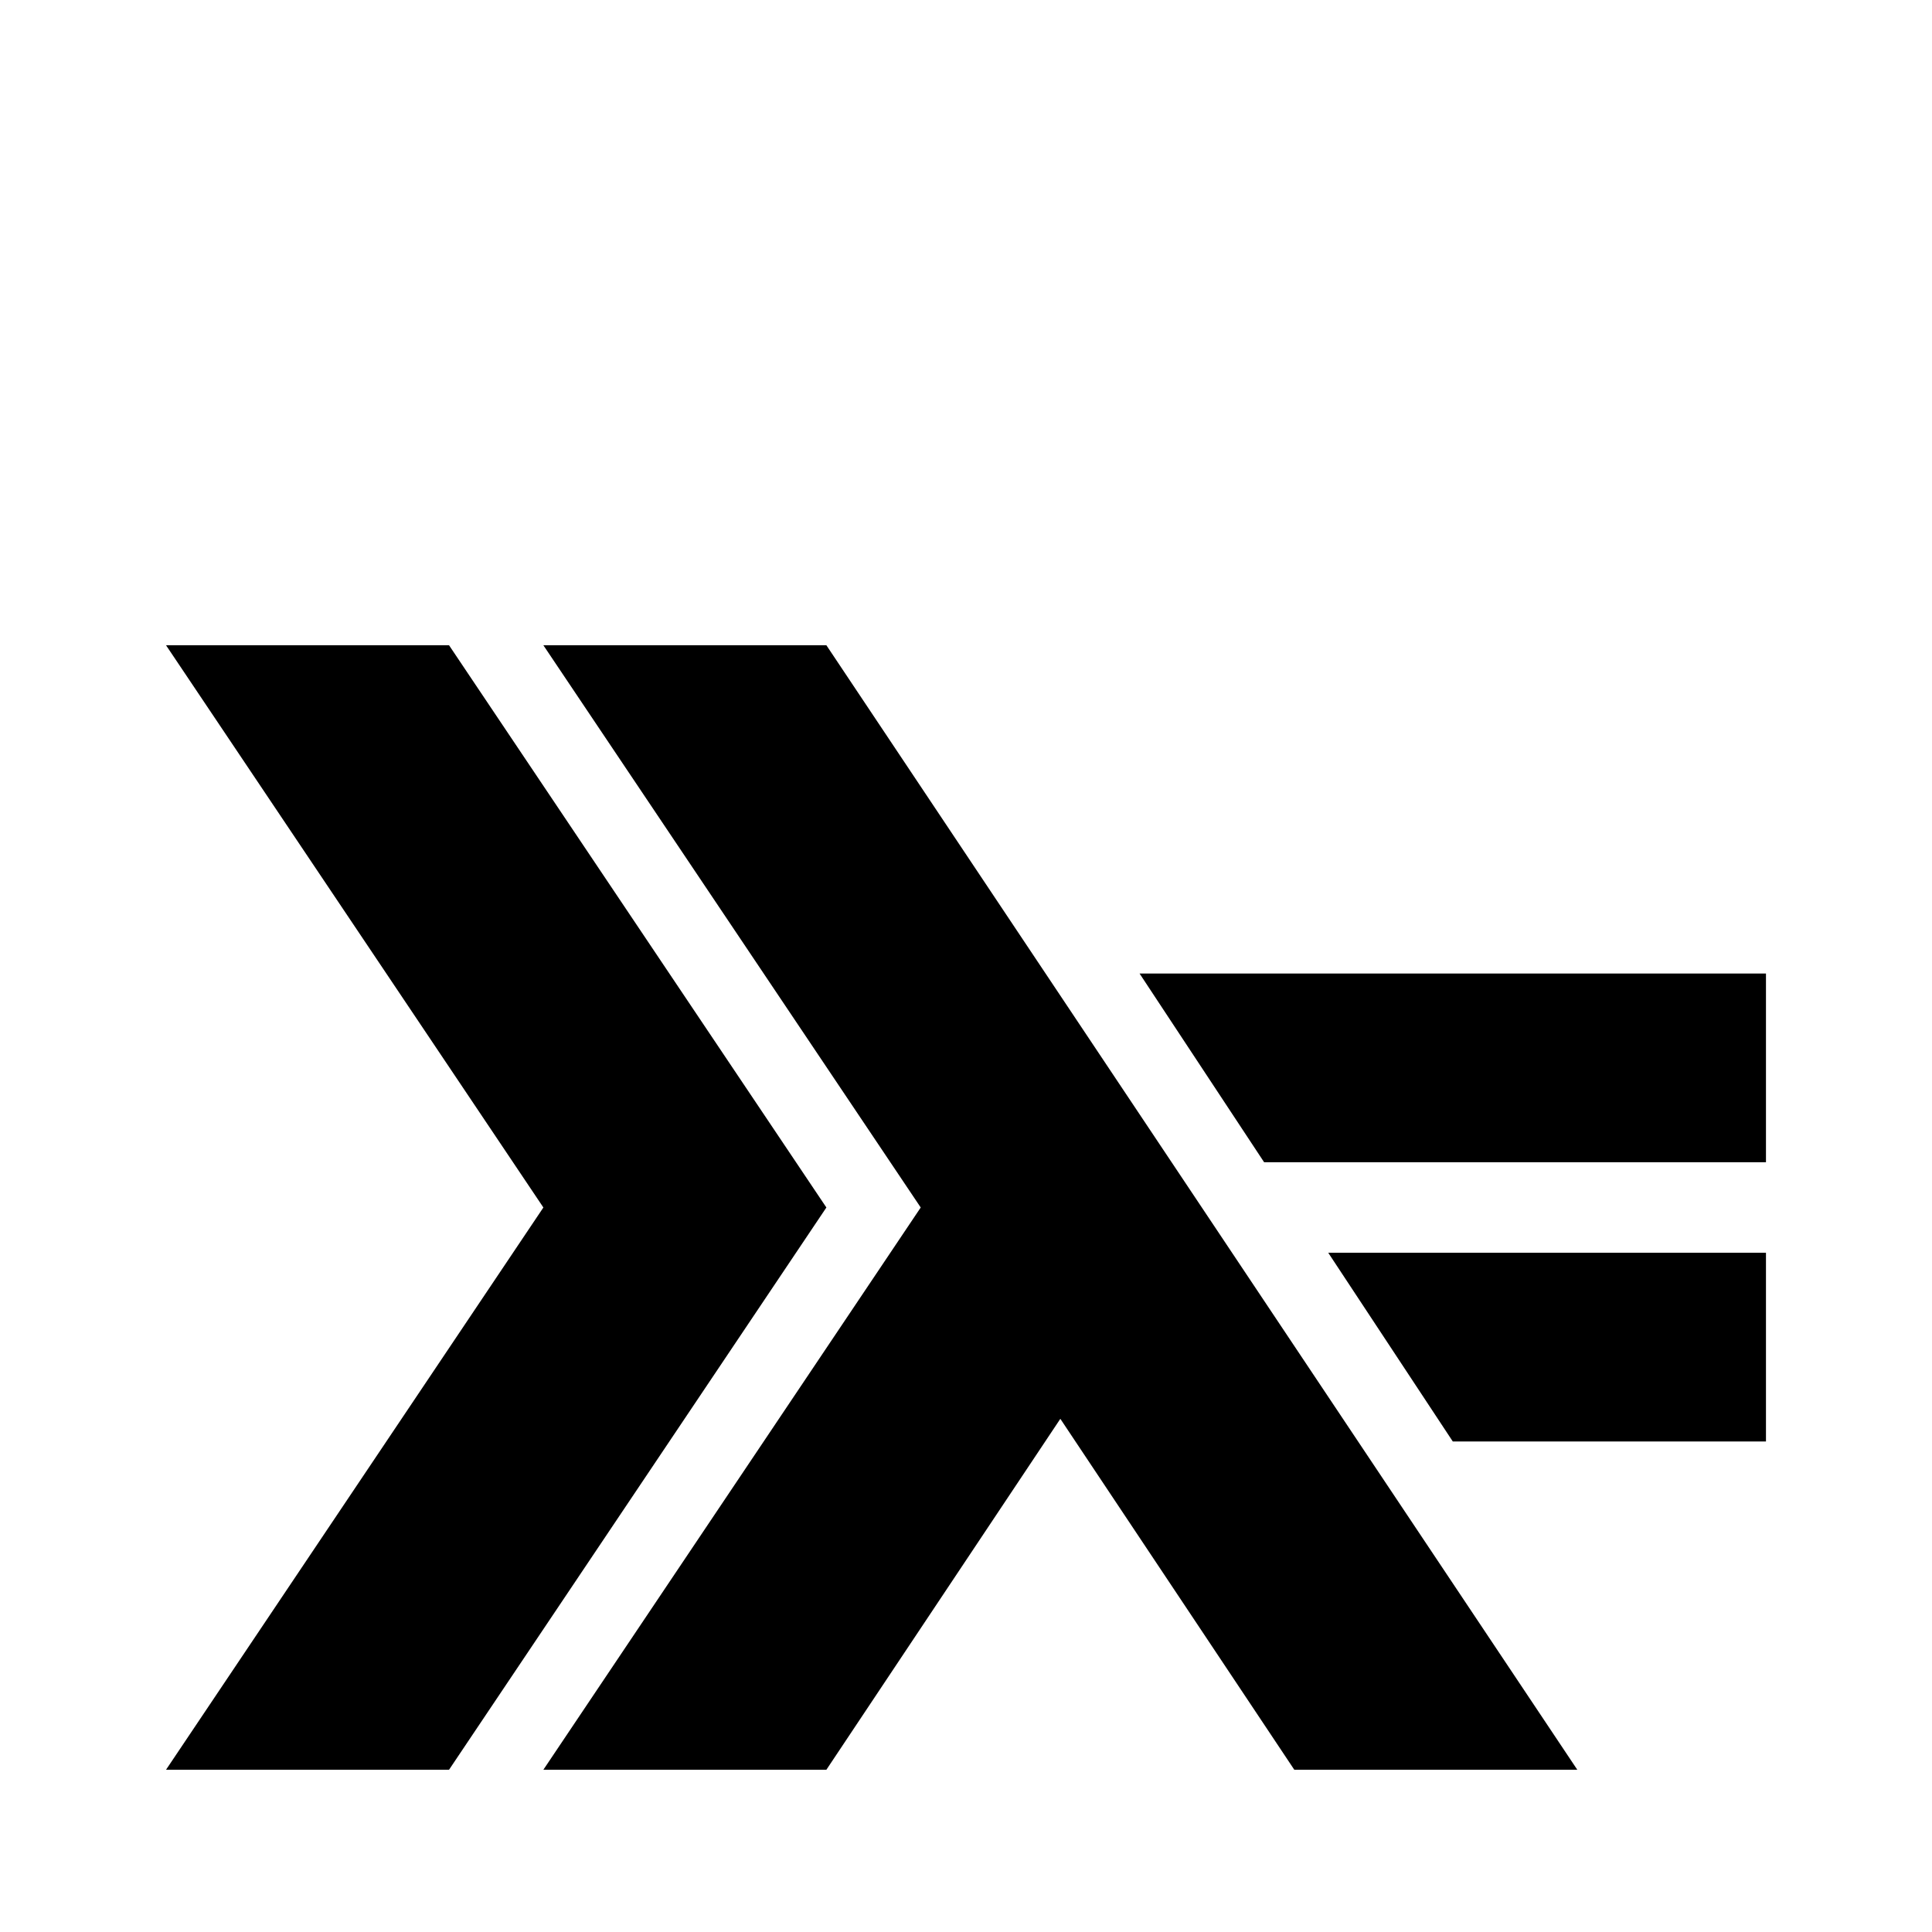 <svg xmlns="http://www.w3.org/2000/svg" viewBox="0 -512 512 512">
	<path fill="#000000" d="M44 -43L144 -192L44 -341H119L219 -192L119 -43ZM144 -43L244 -192L144 -341H219L418 -43H343L281 -136L219 -43ZM385 -130L352 -180H468V-130ZM335 -204L302 -254H468V-204Z"/>
</svg>